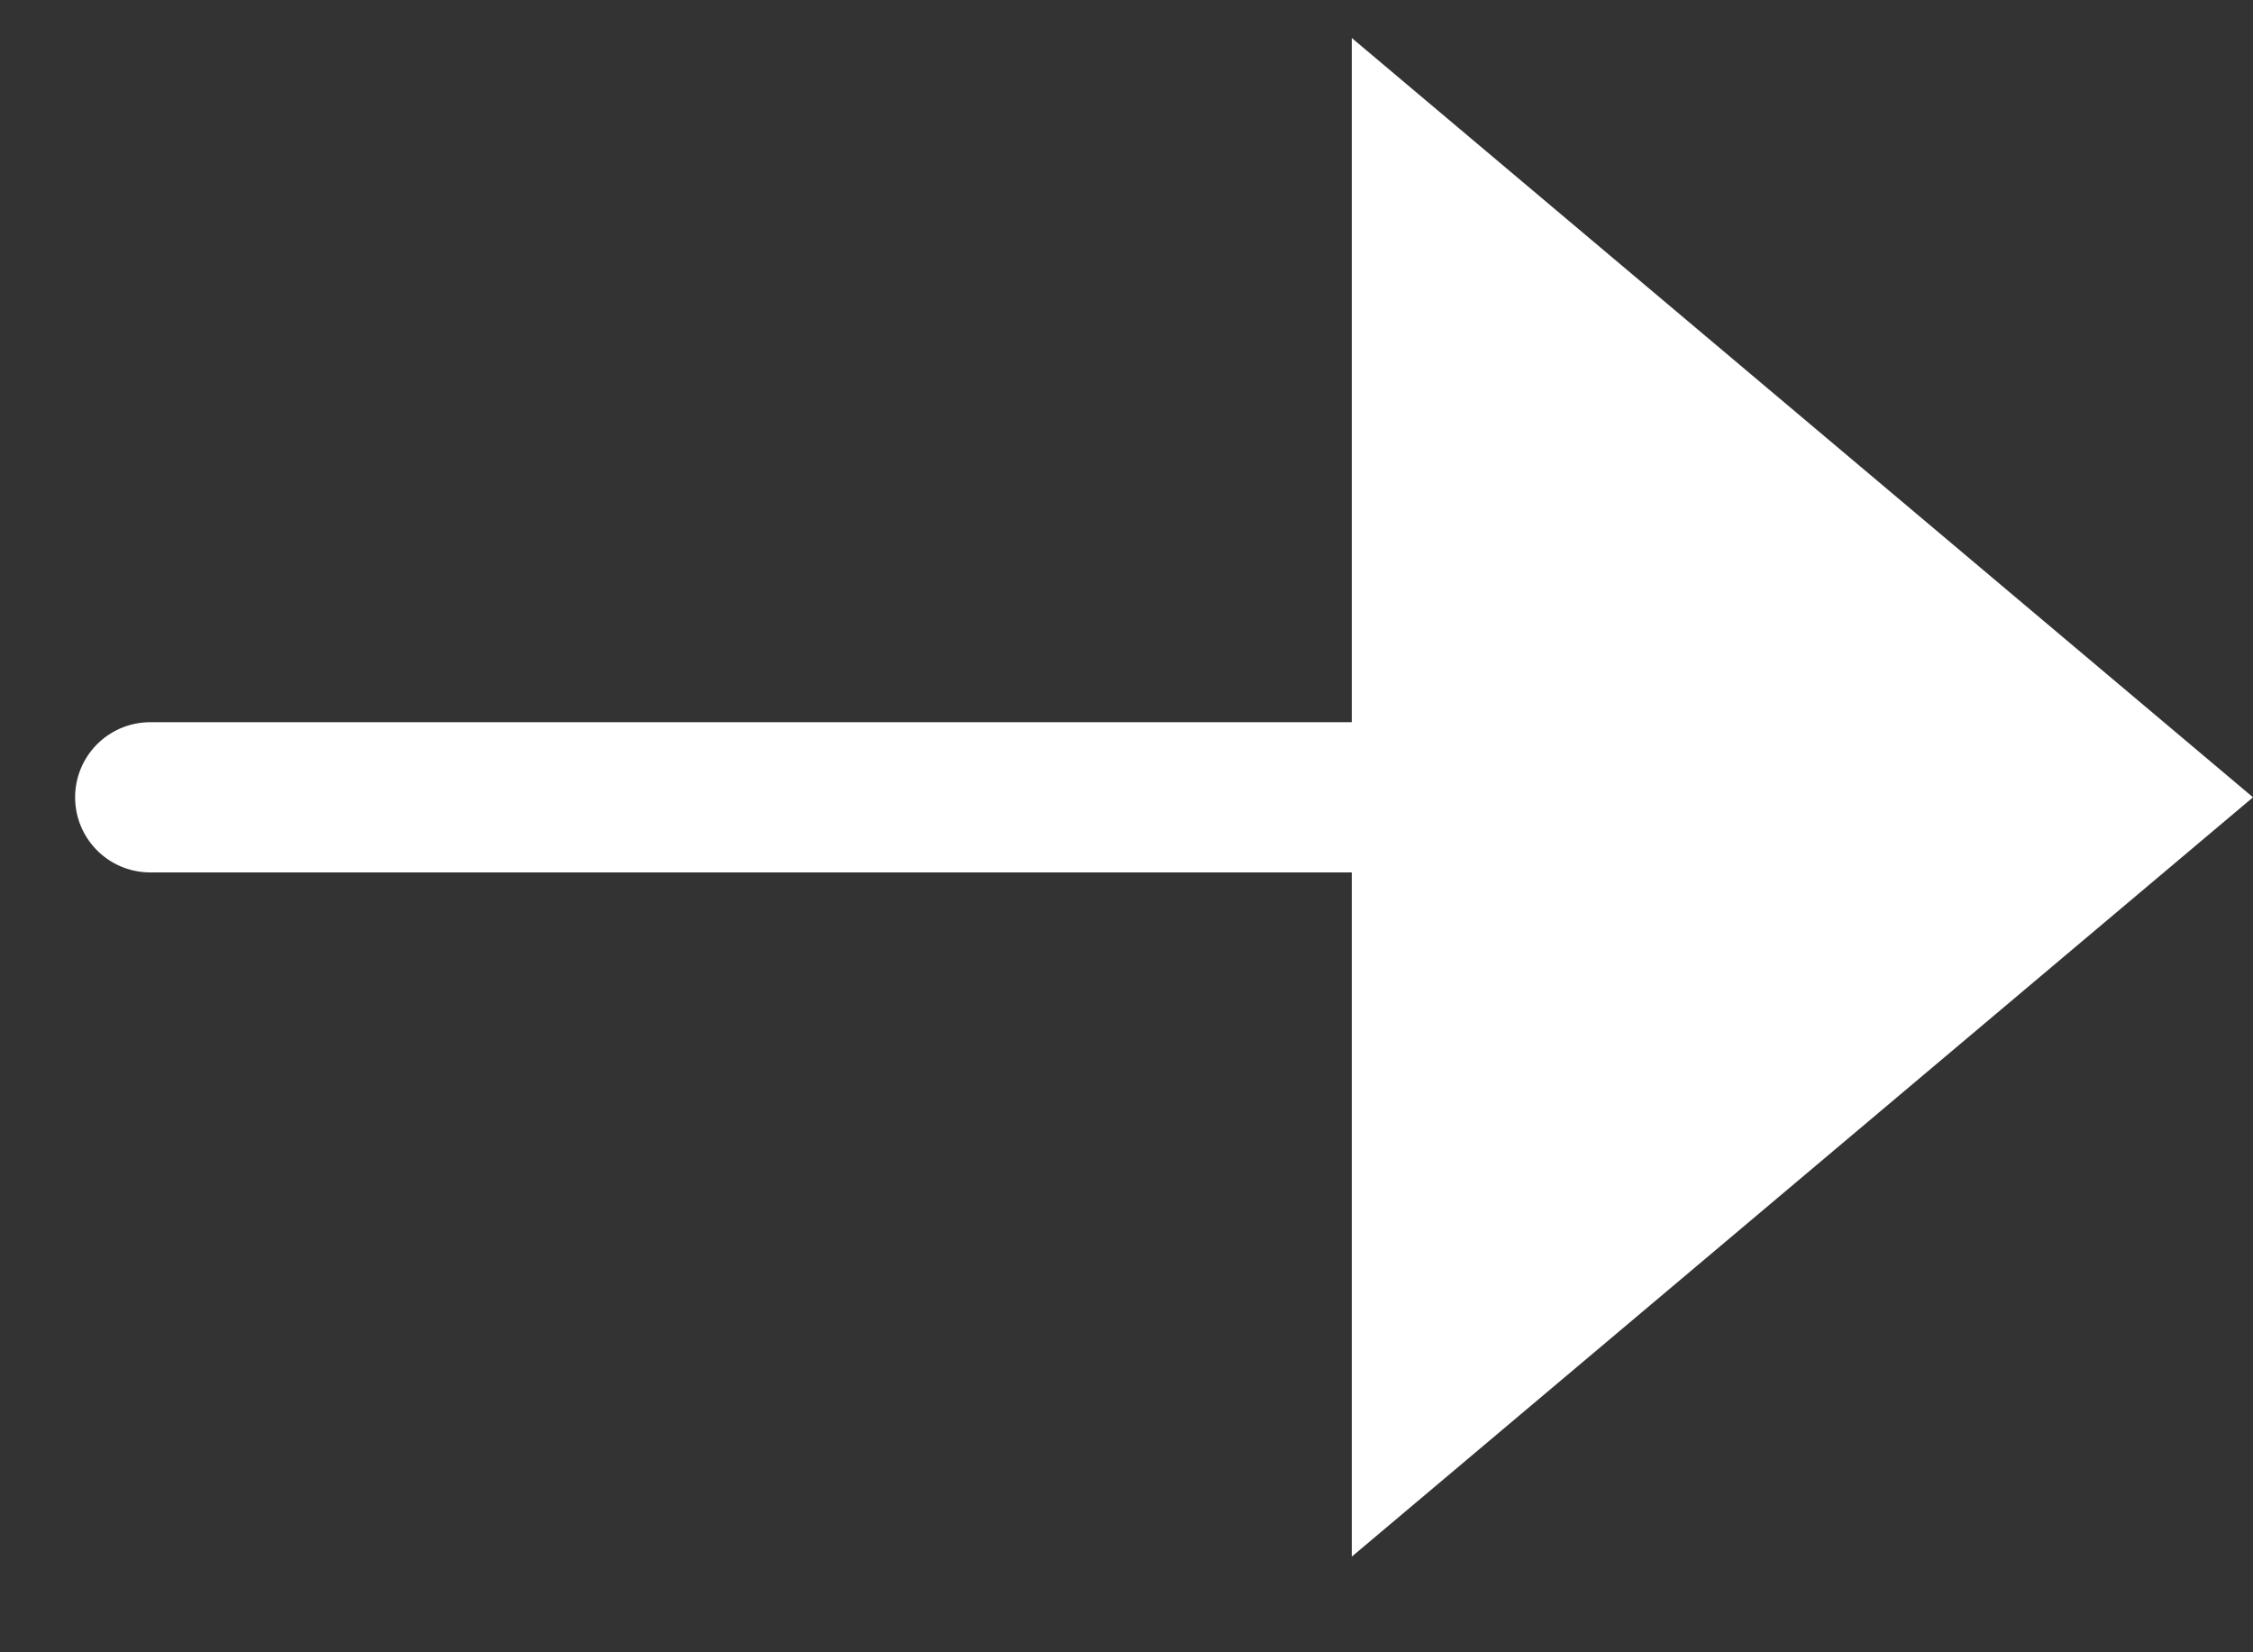 <?xml version="1.0" encoding="UTF-8"?>
<svg width="15px" height="11px" viewBox="0 0 15 11" version="1.1" xmlns="http://www.w3.org/2000/svg" xmlns:xlink="http://www.w3.org/1999/xlink">
    <rect x="0" y="0" width="15" height="11" fill="#333333" stroke="none"/>
    <!-- Generator: Sketch 58 (84663) - https://sketch.com -->
    <title>Group 3 Copy 4</title>
    <desc>Created with Sketch.</desc>
    <g id="-----↳-992-1200" stroke="none" stroke-width="1" fill="none" fill-rule="evenodd">
        <g id="1200/Article.Long-Read" transform="translate(-809, -5804)">
            <g id="Group-3-Copy-4" transform="translate(817, 5809.5) rotate(-360) translate(-817, -5809.5) translate(810, 5804)">
                <polygon id="Line-3" fill="#FFFFFF" points="8 0.253 14 5.308 8 10.363"></polygon>
                <path d="M1.8189894e-12,5.308 L9,5.308" id="Line-4" stroke="#FFFFFF" stroke-linecap="round"></path>
            </g>
        </g>
    </g>
</svg>